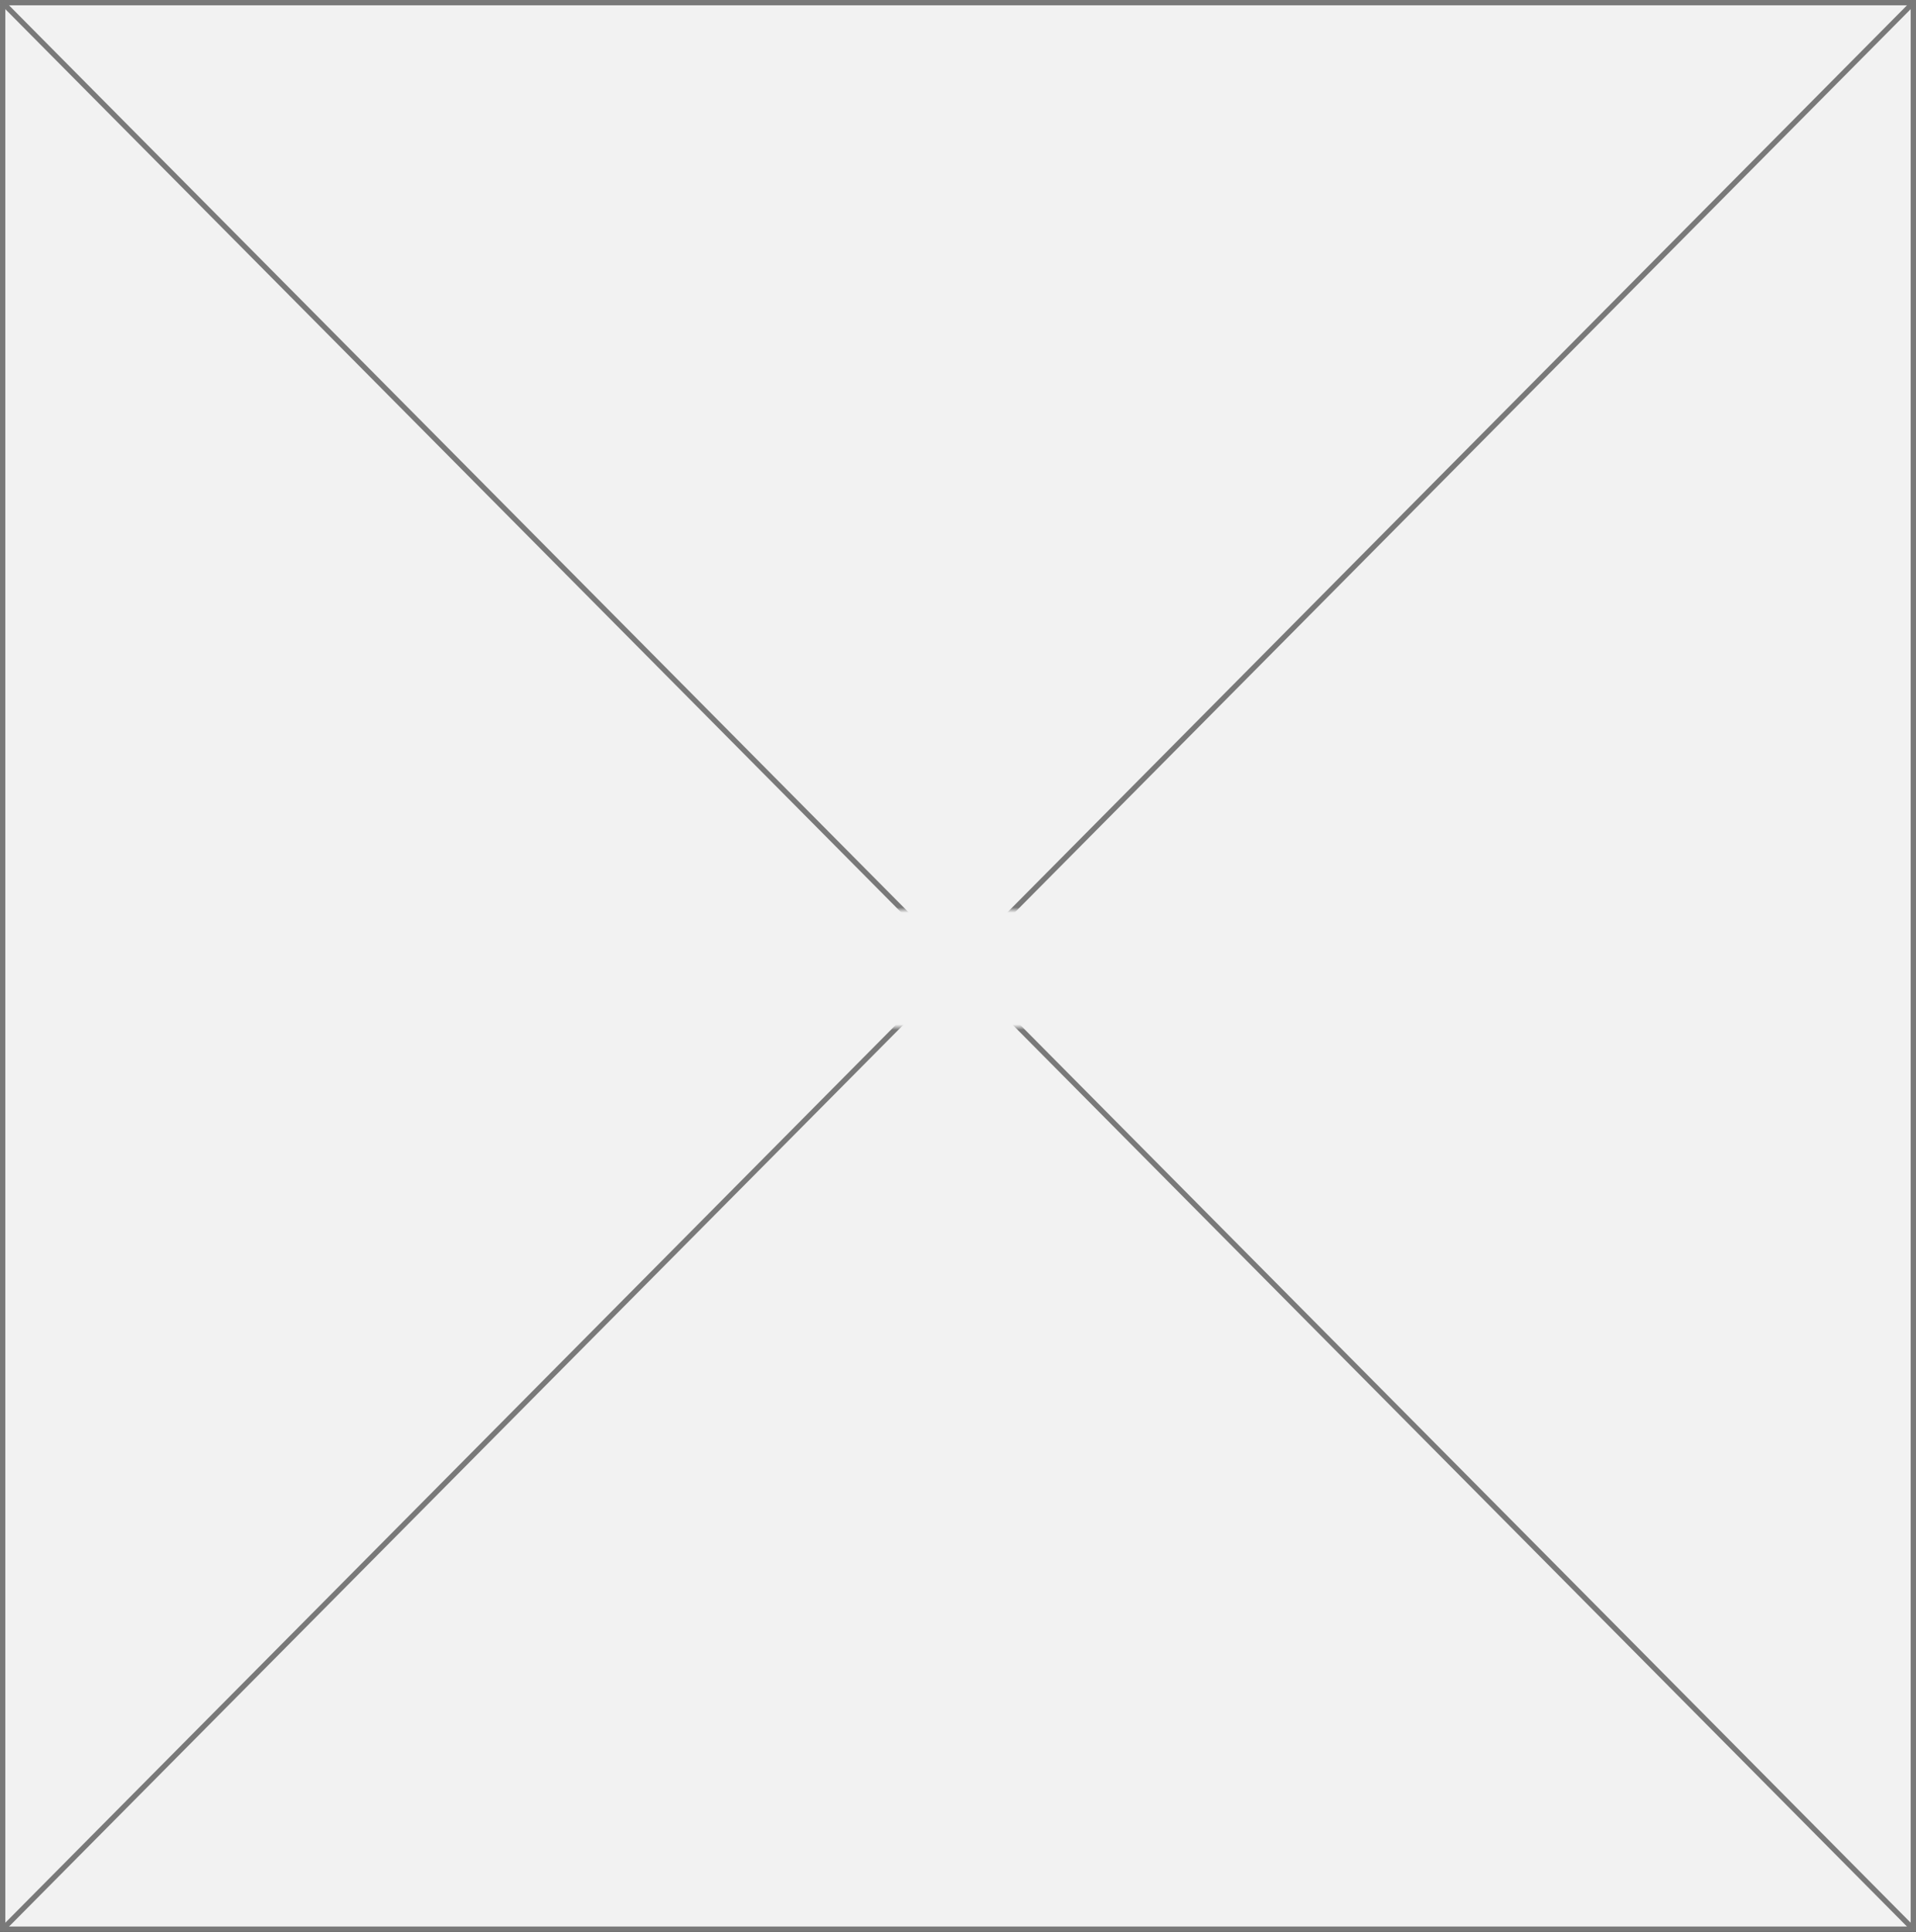 ﻿<?xml version="1.0" encoding="utf-8"?>
<svg version="1.1" xmlns:xlink="http://www.w3.org/1999/xlink" width="360px" height="363px" xmlns="http://www.w3.org/2000/svg">
  <rect width="100%" height="100%" fill="#333333" stroke="none"/>
  <defs>
    <mask fill="white" id="clip62">
      <path d="M 1361.5 251  L 1414.5 251  L 1414.5 273  L 1361.5 273  Z M 1207 80  L 1567 80  L 1567 443  L 1207 443  Z " fill-rule="evenodd" />
    </mask>
  </defs>
  <g transform="matrix(1 0 0 1 -1207 -80 )">
    <path d="M 1207.5 80.5  L 1566.5 80.5  L 1566.5 442.5  L 1207.5 442.5  L 1207.5 80.5  Z " fill-rule="nonzero" fill="#f2f2f2" stroke="none" />
    <path d="M 1207.5 80.5  L 1566.5 80.5  L 1566.5 442.5  L 1207.5 442.5  L 1207.5 80.5  Z " stroke-width="1" stroke="#797979" fill="none" />
    <path d="M 1207.355 80.358  L 1566.645 442.642  M 1566.645 80.358  L 1207.355 442.642  " stroke-width="1" stroke="#797979" fill="none" mask="url(#clip62)" />
  </g>
</svg>